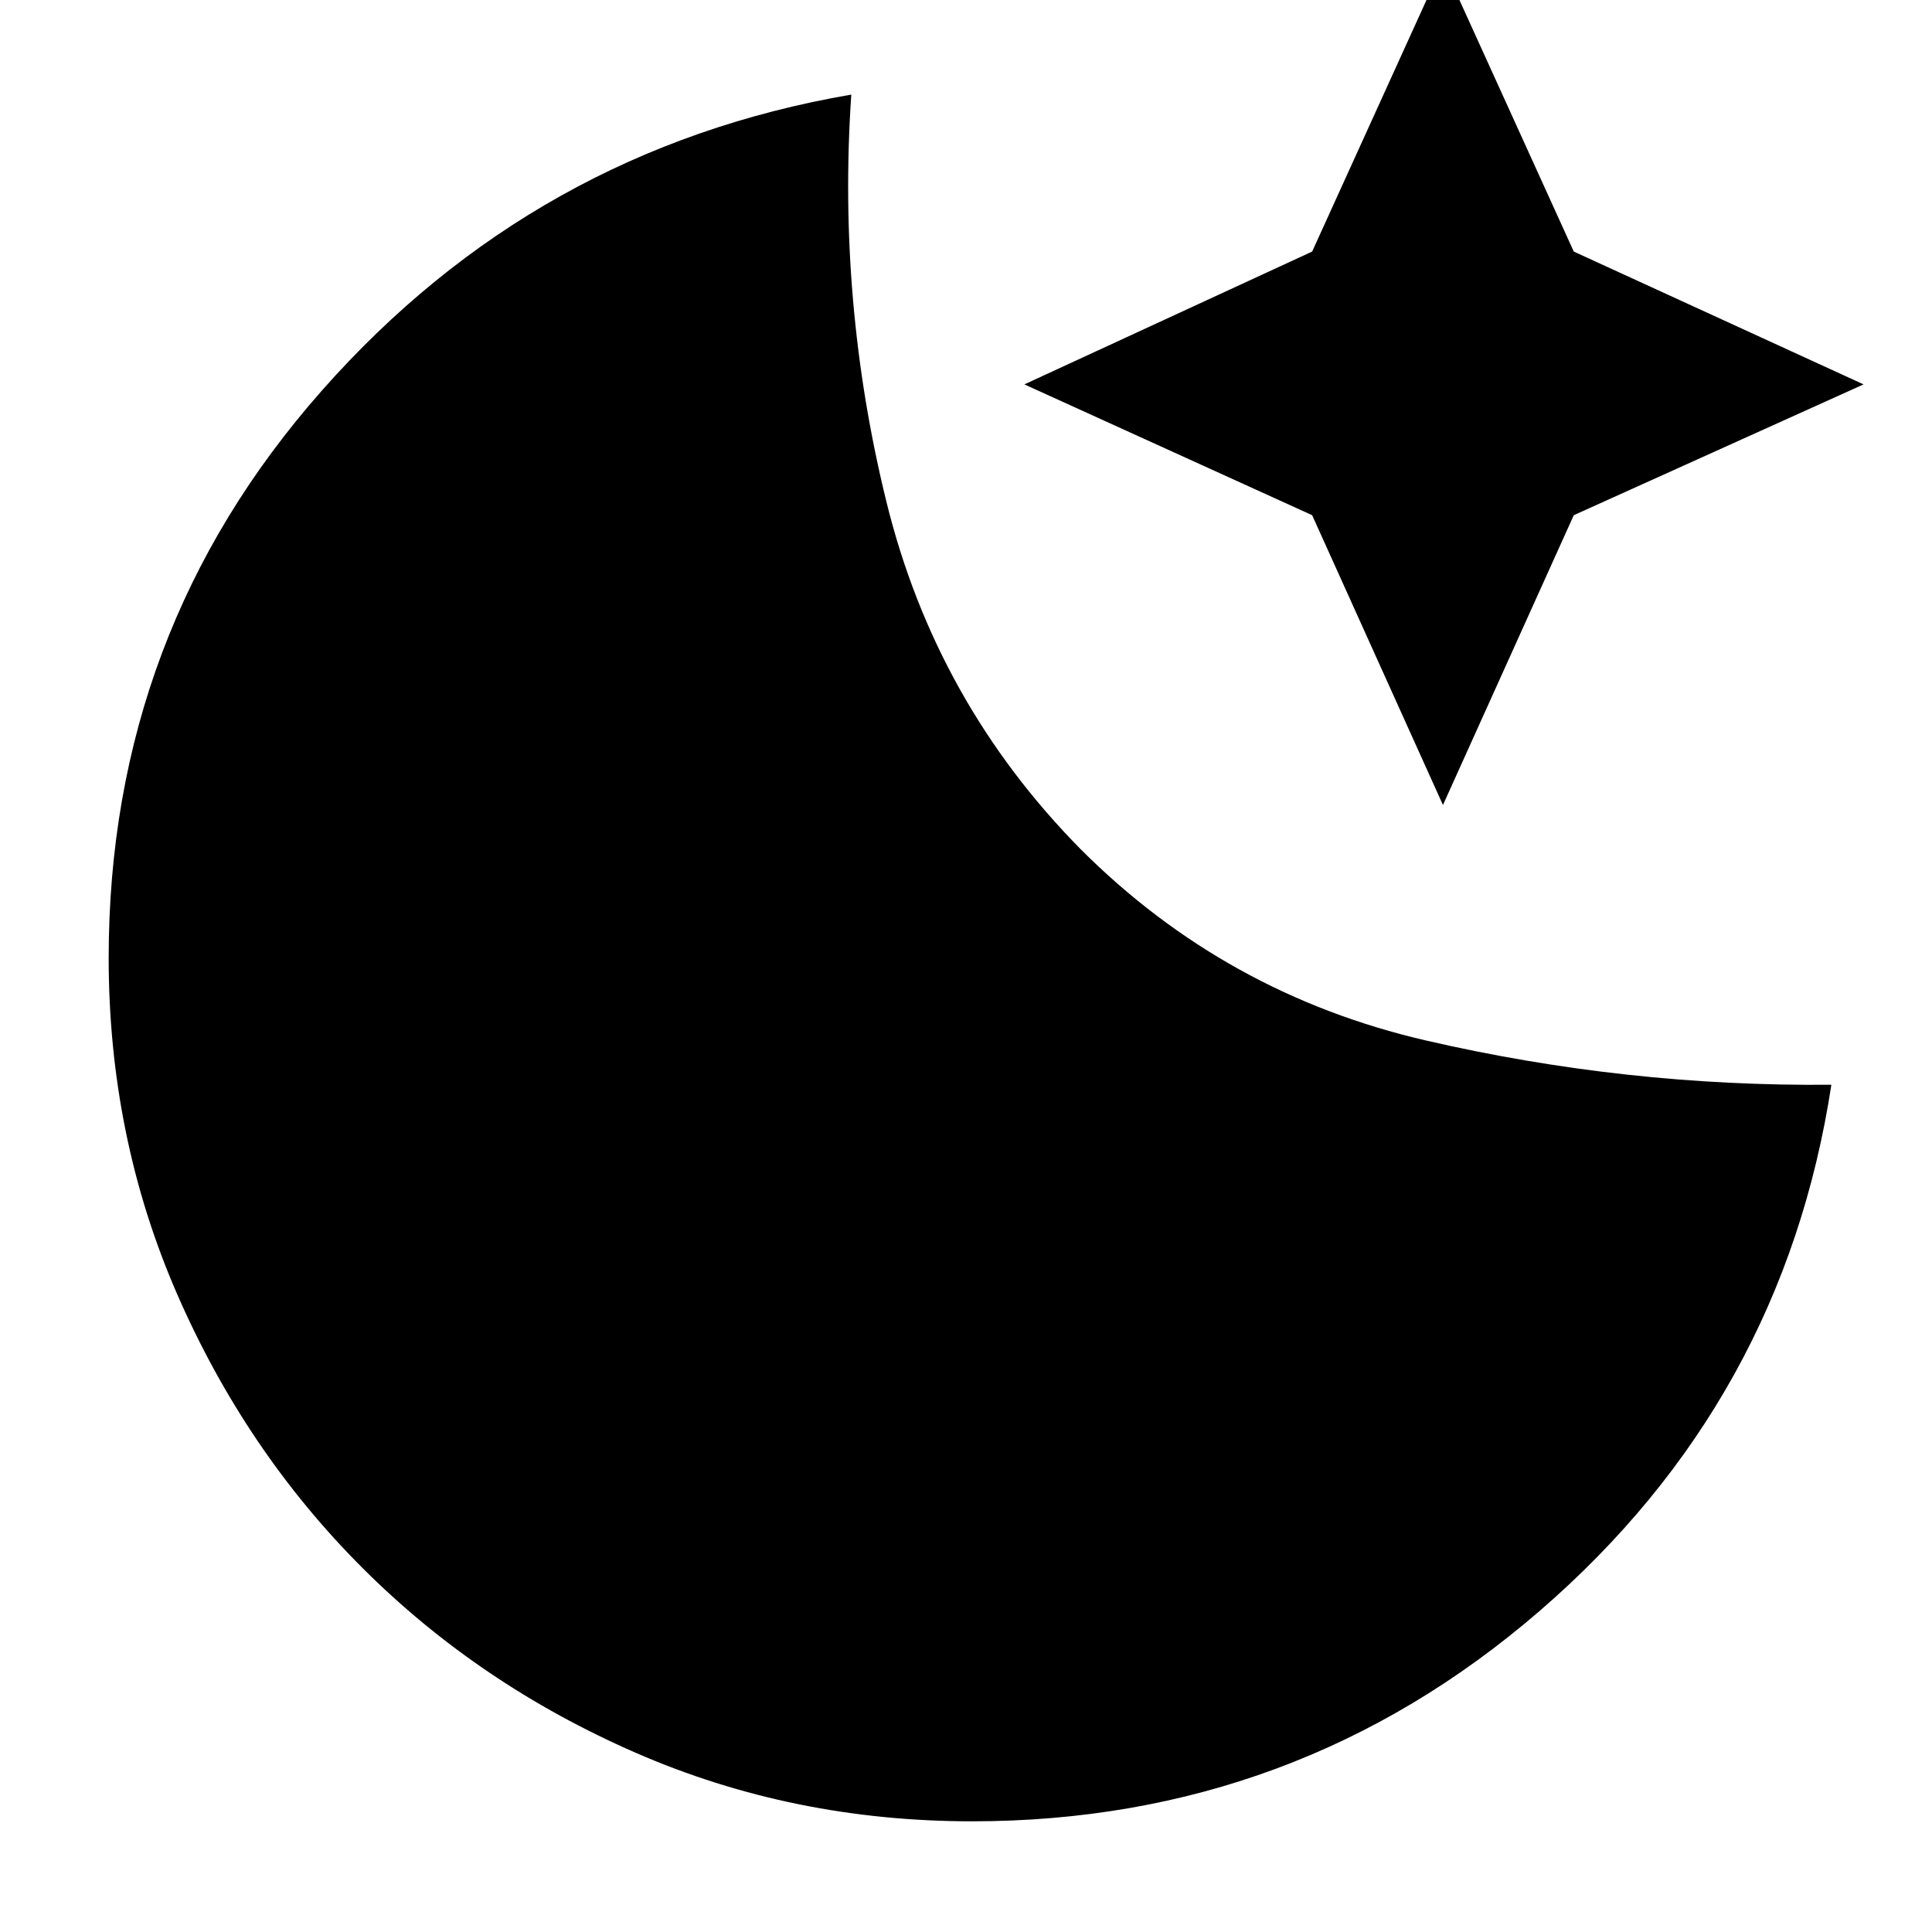 <svg xmlns="http://www.w3.org/2000/svg" height="24" viewBox="0 96 960 960" width="24"><path d="M483 1001q-89 0-167-34t-136-92q-58-58-92-136T54 572q0-162 106-282t263-147q-7 103 17.5 202.5T537 518q72 72 171.5 95T910 635q-24 157-145 261.5T483 1001Zm234-505-65-144-143-65 143-66 65-143 65 143 144 66-144 65-65 144Z"/></svg>